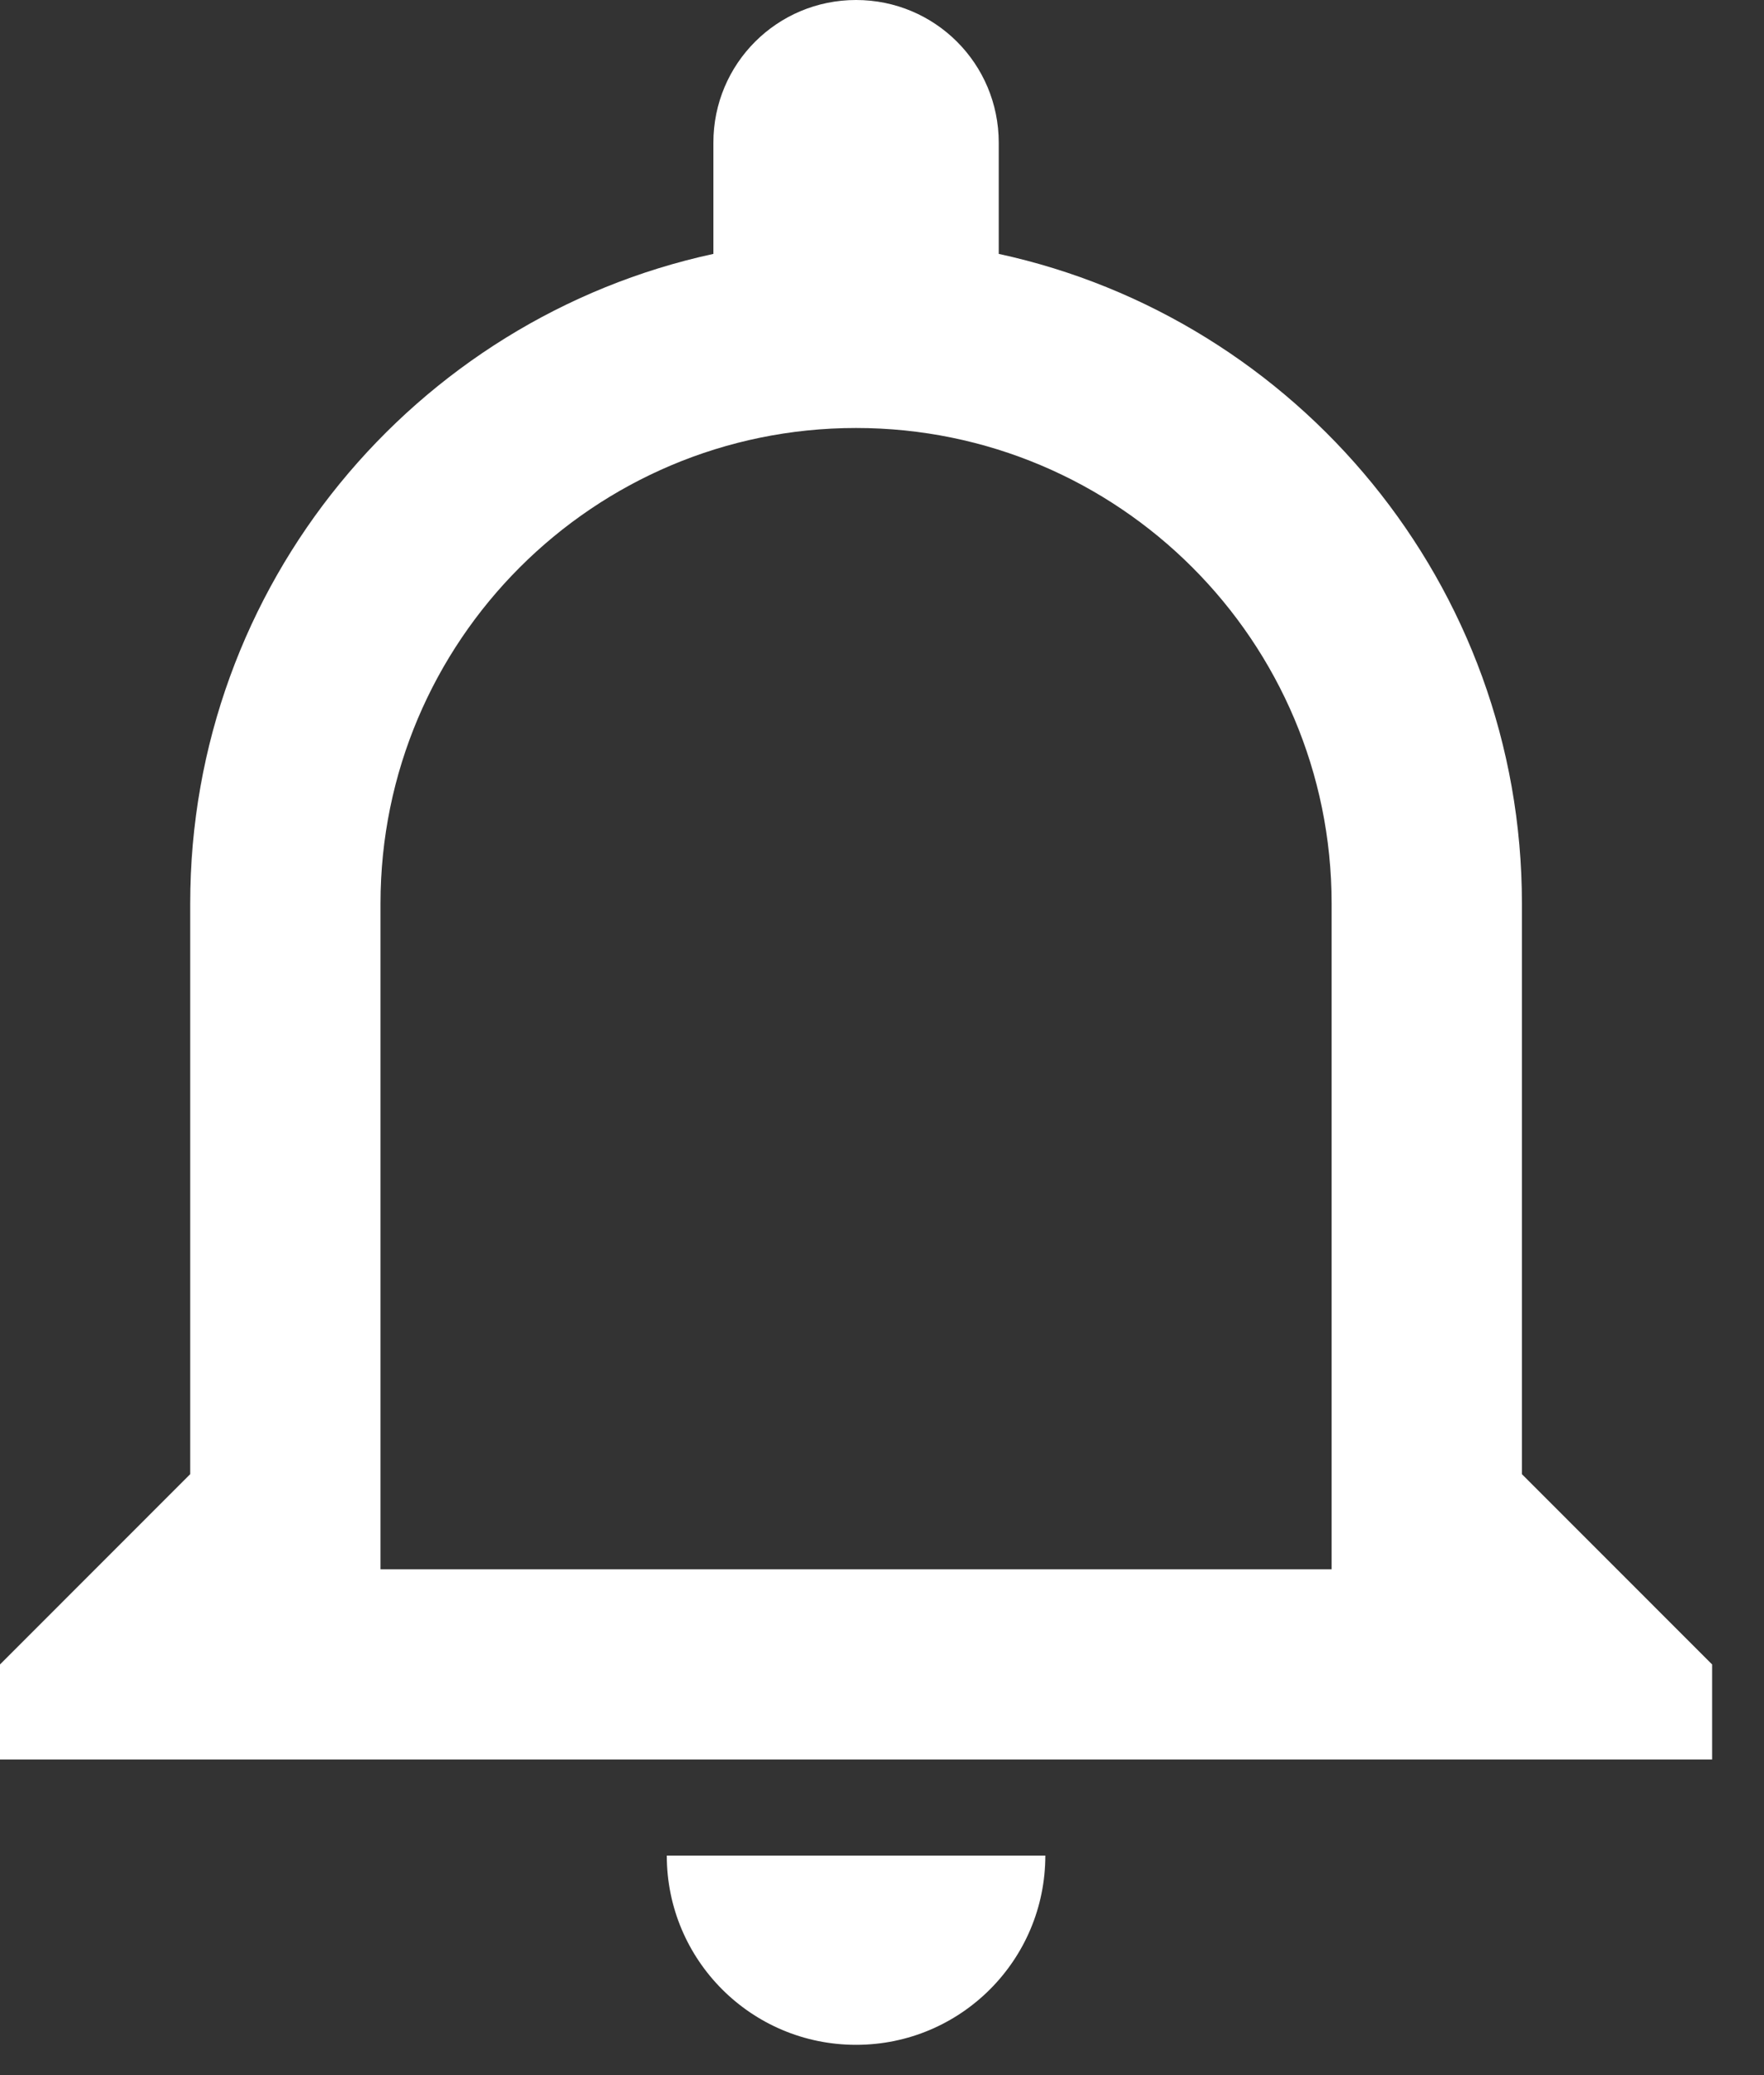 <svg width="17" height="20" viewBox="0 0 17 20" fill="none" xmlns="http://www.w3.org/2000/svg">
<rect x="0" y="0" width="17" height="20" fill="#333333" stroke="none"/>
<path fill-rule="evenodd" clip-rule="evenodd" d="M6.875 1.375C6.875 0.614 7.489 0 8.25 0C9.011 0 9.625 0.614 9.625 1.375V2.447C12.503 3.071 14.667 5.638 14.667 8.708V14.208L16.5 16.042V16.958H0V16.042L1.833 14.208V8.708C1.833 5.638 3.997 3.071 6.875 2.447V1.375ZM8.25 4.125C10.78 4.125 12.833 6.178 12.833 8.708V15.125H3.667V8.708C3.667 6.178 5.72 4.125 8.25 4.125ZM6.426 17.884C6.426 18.892 7.242 19.708 8.25 19.708C9.258 19.708 10.074 18.892 10.074 17.884H6.426Z" fill="white"/>
</svg>

